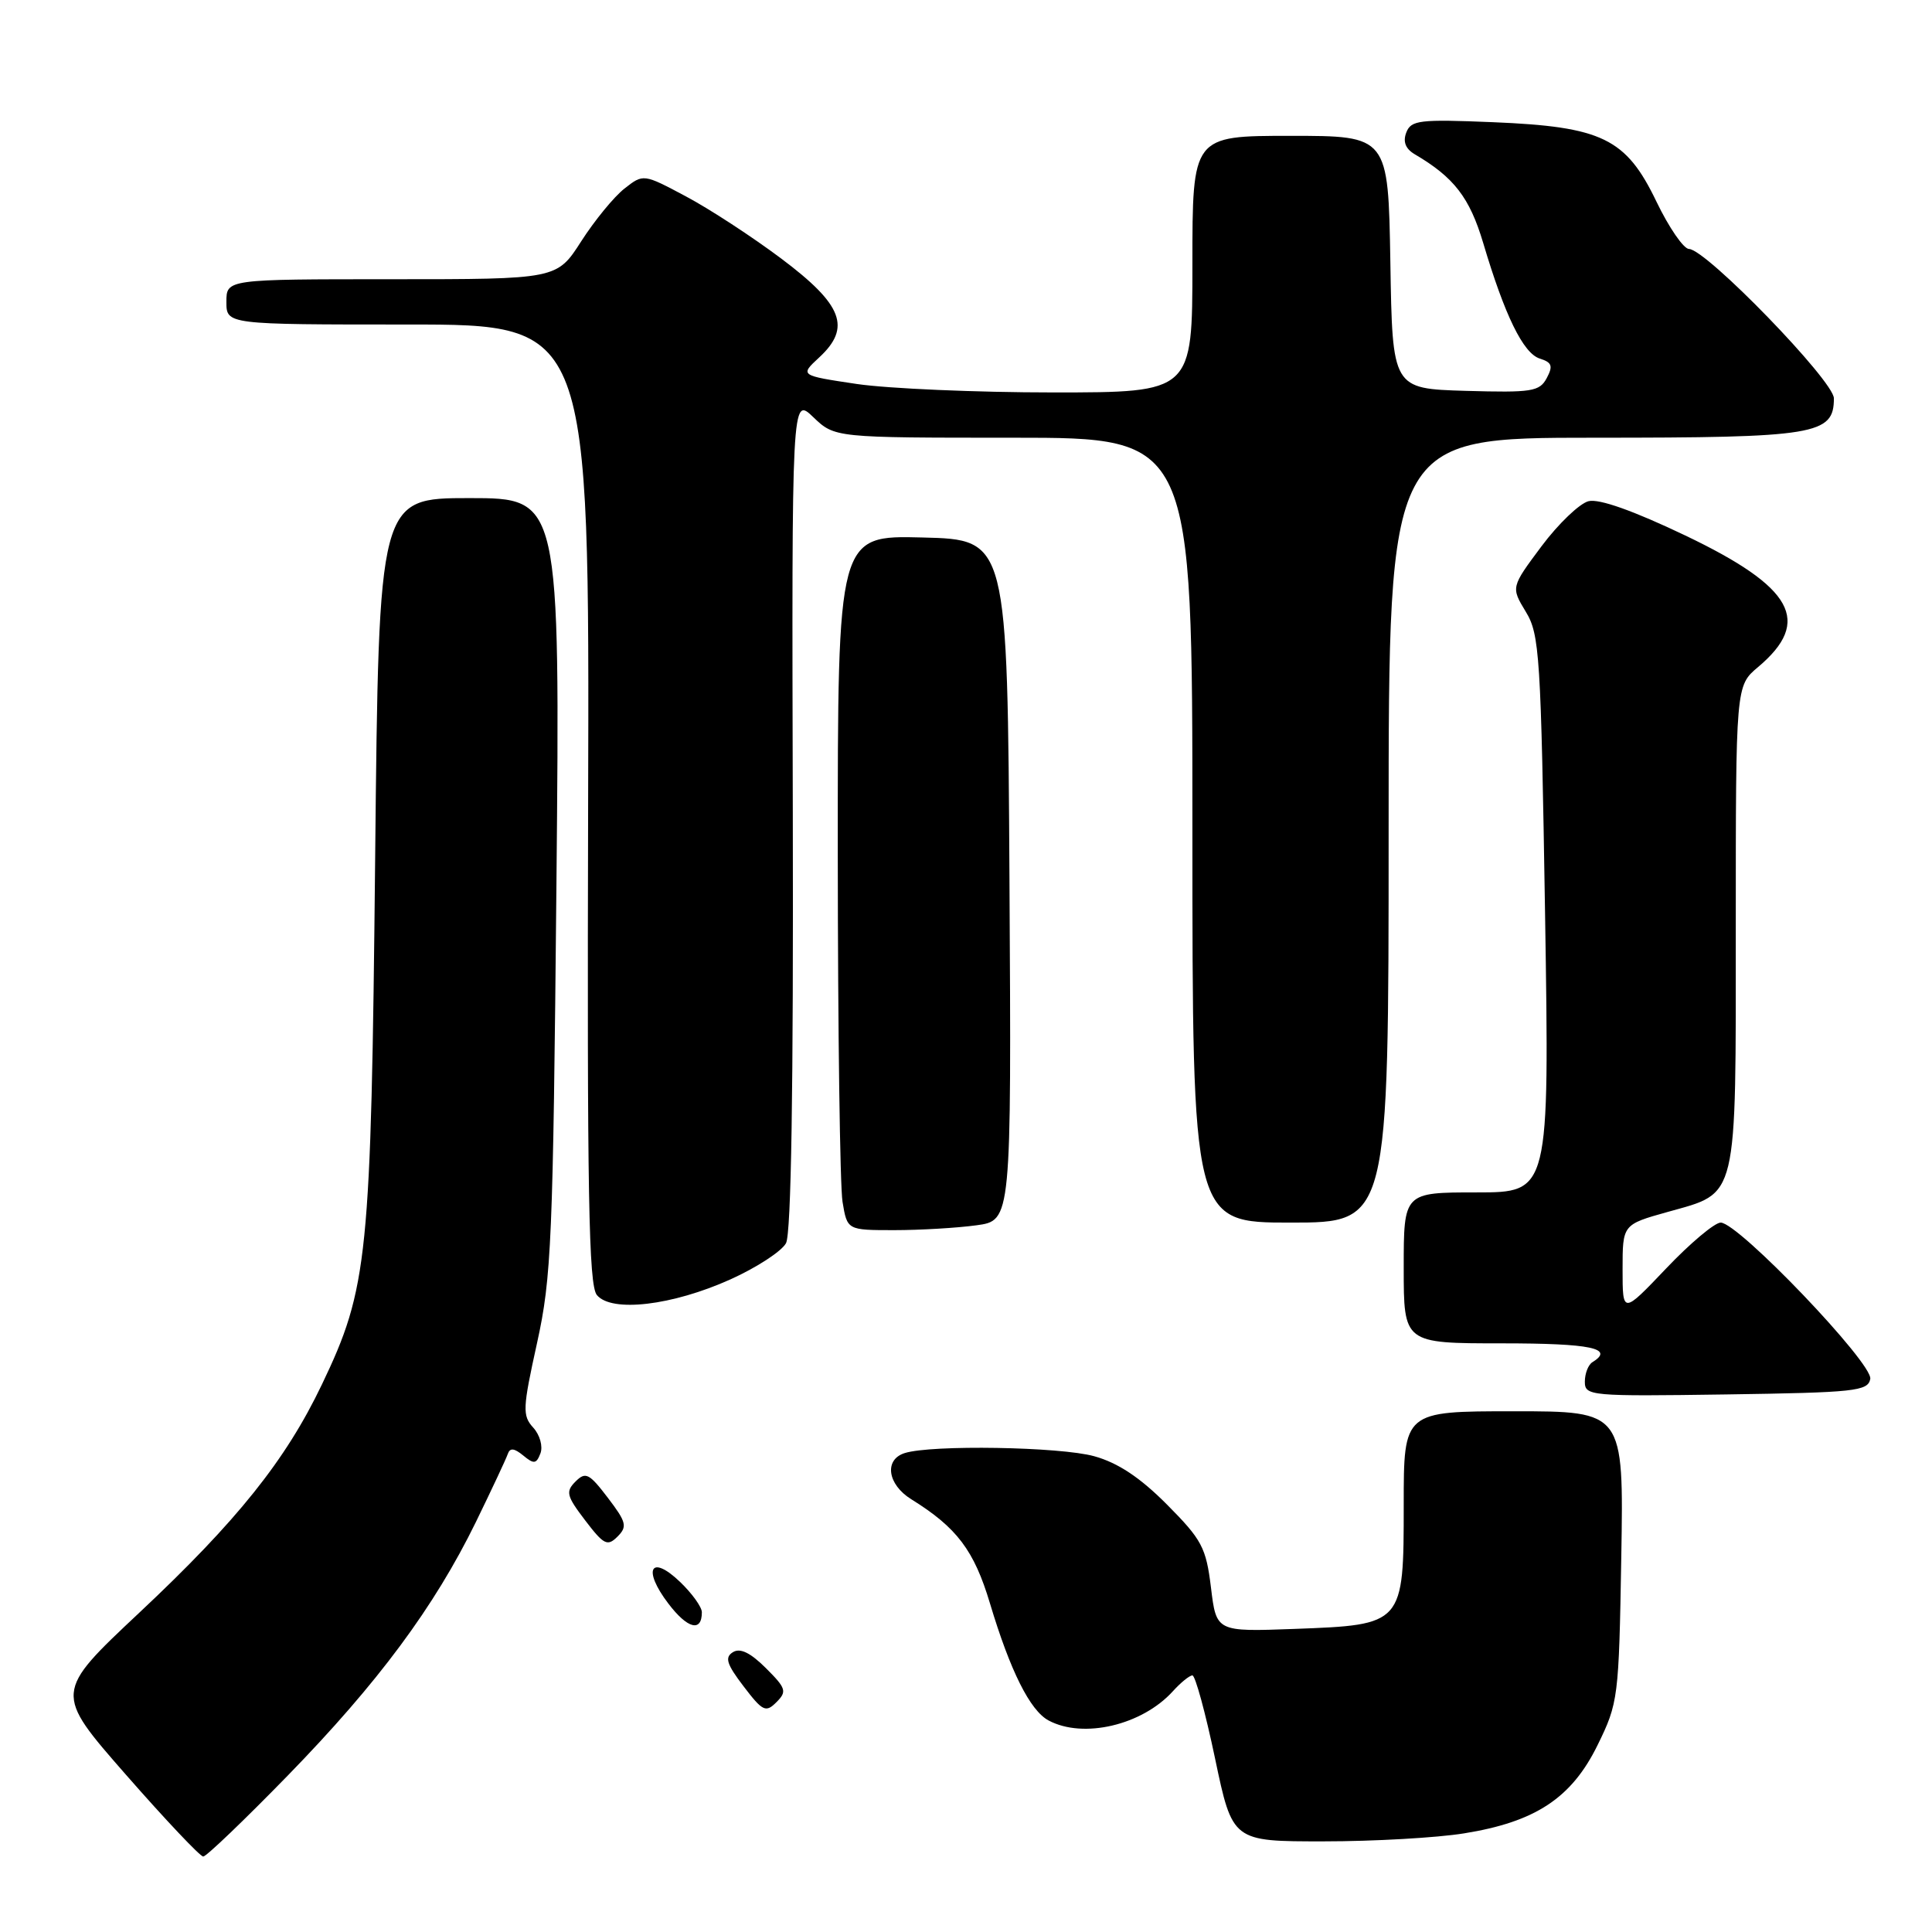 <?xml version="1.0" encoding="UTF-8" standalone="no"?>
<!DOCTYPE svg PUBLIC "-//W3C//DTD SVG 1.1//EN" "http://www.w3.org/Graphics/SVG/1.1/DTD/svg11.dtd" >
<svg xmlns="http://www.w3.org/2000/svg" xmlns:xlink="http://www.w3.org/1999/xlink" version="1.1" viewBox="0 0 256 256">
 <g >
 <path fill="currentColor"
d=" M 38.15 235.25 C 50.10 222.98 57.55 212.93 63.06 201.67 C 65.16 197.36 67.06 193.31 67.28 192.67 C 67.57 191.82 68.12 191.87 69.33 192.86 C 70.74 194.03 71.07 193.99 71.61 192.58 C 71.96 191.66 71.54 190.14 70.66 189.17 C 69.20 187.57 69.25 186.62 71.16 177.96 C 73.08 169.24 73.28 164.48 73.73 117.25 C 74.21 66.00 74.21 66.00 62.20 66.00 C 50.19 66.00 50.19 66.00 49.71 113.75 C 49.17 166.74 48.77 170.67 42.65 183.46 C 37.86 193.48 31.44 201.51 18.48 213.67 C 7.17 224.29 7.17 224.29 16.67 235.14 C 21.90 241.11 26.52 246.00 26.93 246.00 C 27.34 246.00 32.39 241.16 38.15 235.25 Z  M 194.00 242.93 C 203.46 241.41 208.24 238.25 211.68 231.25 C 214.43 225.64 214.51 225.03 214.83 206.25 C 215.15 187.00 215.15 187.00 200.58 187.00 C 186.00 187.00 186.00 187.00 186.00 199.35 C 186.00 215.29 185.99 215.30 171.51 215.84 C 161.17 216.22 161.17 216.22 160.46 210.36 C 159.81 205.05 159.26 204.02 154.62 199.35 C 151.06 195.77 148.13 193.83 145.00 192.96 C 140.49 191.70 123.41 191.42 119.88 192.54 C 117.12 193.41 117.59 196.70 120.75 198.66 C 126.79 202.41 129.07 205.42 131.18 212.47 C 133.86 221.40 136.48 226.65 138.94 227.97 C 143.54 230.43 151.33 228.60 155.41 224.10 C 156.45 222.95 157.62 222.00 158.00 222.00 C 158.38 222.00 159.73 226.95 161.00 233.00 C 163.31 244.00 163.31 244.00 175.40 243.99 C 182.06 243.99 190.43 243.51 194.00 242.93 Z  M 101.47 221.02 C 99.43 218.99 98.07 218.33 97.12 218.92 C 96.00 219.61 96.28 220.50 98.53 223.45 C 101.06 226.77 101.47 226.96 102.88 225.55 C 104.30 224.13 104.17 223.71 101.47 221.02 Z  M 93.00 213.63 C 93.00 212.94 91.70 211.13 90.11 209.61 C 86.22 205.88 85.10 207.95 88.56 212.48 C 91.10 215.83 93.00 216.31 93.00 213.63 Z  M 80.54 198.46 C 78.07 195.22 77.59 194.98 76.26 196.31 C 74.92 197.65 75.07 198.22 77.54 201.46 C 80.01 204.70 80.49 204.94 81.82 203.61 C 83.15 202.28 83.01 201.70 80.54 198.46 Z  M 247.82 182.72 C 248.21 180.68 230.35 162.00 228.00 162.00 C 227.21 162.00 223.95 164.73 220.78 168.07 C 215.00 174.14 215.00 174.14 215.00 168.20 C 215.00 162.26 215.00 162.26 220.97 160.59 C 230.36 157.95 230.00 159.47 230.00 122.71 C 230.00 90.87 230.00 90.87 232.95 88.39 C 240.15 82.33 237.65 77.81 223.32 70.96 C 216.43 67.67 211.89 66.06 210.49 66.41 C 209.30 66.71 206.49 69.40 204.26 72.38 C 200.21 77.81 200.21 77.81 202.17 81.05 C 204.01 84.06 204.18 86.82 204.73 121.14 C 205.31 158.00 205.31 158.00 195.66 158.00 C 186.00 158.00 186.00 158.00 186.00 168.00 C 186.00 178.00 186.00 178.00 199.00 178.00 C 210.83 178.00 213.98 178.66 211.00 180.50 C 210.45 180.84 210.00 182.00 210.00 183.08 C 210.00 184.97 210.69 185.03 228.74 184.77 C 245.77 184.52 247.51 184.34 247.82 182.72 Z  M 96.80 169.52 C 100.26 167.96 103.57 165.80 104.15 164.73 C 104.84 163.43 105.14 144.35 105.05 107.66 C 104.91 52.54 104.91 52.54 107.76 55.27 C 110.61 58.00 110.61 58.00 134.30 58.00 C 158.00 58.00 158.00 58.00 158.00 110.00 C 158.00 162.00 158.00 162.00 171.00 162.00 C 184.00 162.00 184.00 162.00 184.00 110.00 C 184.00 58.00 184.00 58.00 211.28 58.00 C 240.61 58.00 243.00 57.61 243.00 52.78 C 243.00 50.48 226.06 33.01 223.80 32.99 C 223.09 32.98 221.15 30.17 219.50 26.74 C 215.45 18.31 212.30 16.79 197.80 16.19 C 188.09 15.79 186.97 15.92 186.34 17.56 C 185.87 18.78 186.24 19.72 187.46 20.44 C 192.67 23.50 194.73 26.17 196.53 32.19 C 199.39 41.82 201.84 46.81 204.02 47.51 C 205.64 48.02 205.81 48.49 204.95 50.10 C 203.99 51.89 202.98 52.04 194.20 51.79 C 184.50 51.50 184.50 51.50 184.23 34.75 C 183.95 18.00 183.95 18.00 170.98 18.00 C 158.00 18.00 158.00 18.00 158.00 35.00 C 158.00 52.00 158.00 52.00 139.54 52.00 C 129.39 52.00 117.68 51.49 113.53 50.88 C 105.97 49.75 105.97 49.75 108.55 47.36 C 112.83 43.40 111.67 40.38 103.53 34.27 C 99.69 31.39 94.01 27.68 90.90 26.03 C 85.25 23.02 85.25 23.02 82.74 24.99 C 81.36 26.07 78.78 29.22 77.01 31.98 C 73.79 37.00 73.79 37.00 51.90 37.00 C 30.00 37.00 30.00 37.00 30.00 40.00 C 30.00 43.00 30.00 43.00 54.06 43.00 C 78.11 43.00 78.11 43.00 77.93 106.50 C 77.79 158.18 78.00 170.30 79.09 171.60 C 81.03 173.95 89.08 173.00 96.80 169.52 Z  M 129.37 162.36 C 134.02 161.73 134.02 161.73 133.76 116.61 C 133.50 71.50 133.50 71.50 122.25 71.22 C 111.00 70.93 111.00 70.93 111.01 113.22 C 111.02 136.47 111.30 157.19 111.64 159.25 C 112.26 163.00 112.26 163.00 118.49 163.00 C 121.92 163.00 126.81 162.71 129.37 162.36 Z "/>
</g>
</svg>